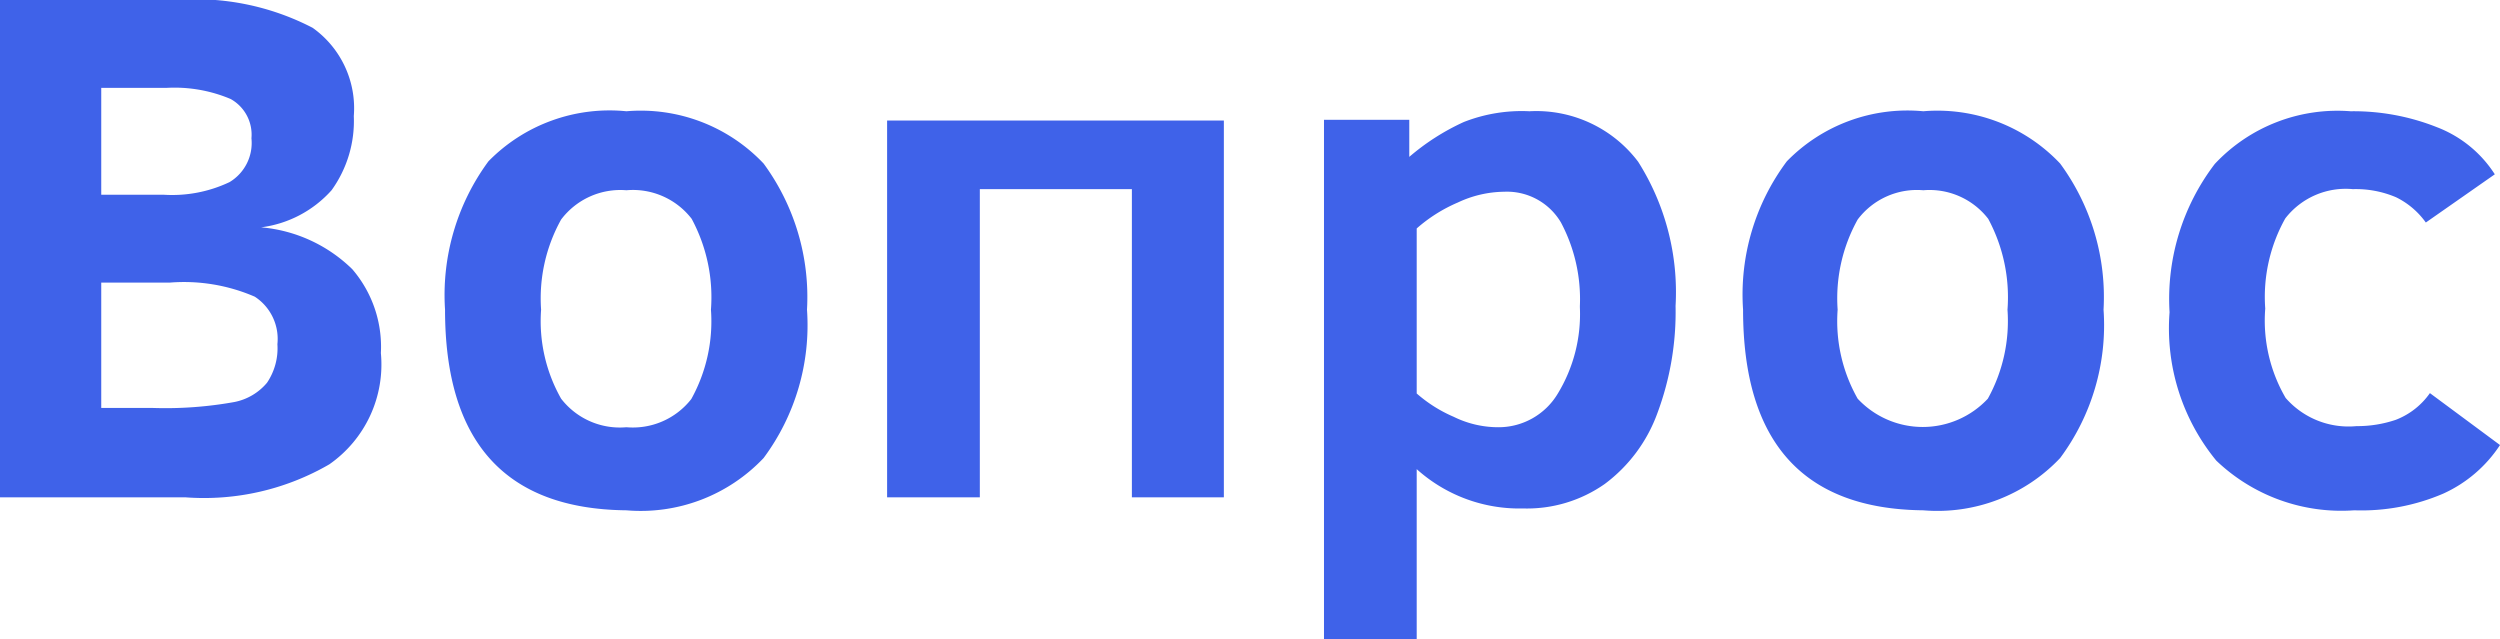 <svg xmlns="http://www.w3.org/2000/svg" viewBox="0 0 67.41 17.23"><defs><style>.cls-1{fill:#3f62e9;}</style></defs><title>Ресурс 7Ответ</title><g id="Слой_2" data-name="Слой 2"><g id="Слой_1-2" data-name="Слой 1"><path class="cls-1" d="M10.27,9.52a3.28,3.28,0,0,1-1.39,3A6.73,6.73,0,0,1,5,13.41H0V0H4.74A6.85,6.85,0,0,1,8.43.75,2.66,2.66,0,0,1,9.54,3.13a3.19,3.19,0,0,1-.6,2,3.07,3.07,0,0,1-1.9,1A4,4,0,0,1,9.5,7.26,3.21,3.21,0,0,1,10.27,9.52ZM6.78,3.73a1.1,1.1,0,0,0-.56-1.06,3.88,3.88,0,0,0-1.74-.3H2.73V5.25H4.4a3.61,3.61,0,0,0,1.79-.34A1.23,1.23,0,0,0,6.78,3.73Zm.7,5.55A1.36,1.36,0,0,0,6.87,8a4.8,4.8,0,0,0-2.29-.38H2.73V11H4.12a10.48,10.48,0,0,0,2.2-.16,1.53,1.53,0,0,0,.88-.52A1.66,1.66,0,0,0,7.48,9.28Z"/><path class="cls-1" d="M21.76,8.35a6,6,0,0,1-1.17,4,4.56,4.56,0,0,1-3.7,1.41Q12,13.71,12,8.35a6.08,6.08,0,0,1,1.17-4A4.57,4.57,0,0,1,16.89,3a4.56,4.56,0,0,1,3.7,1.41A6.08,6.08,0,0,1,21.76,8.35Zm-2.59,0a4.46,4.46,0,0,0-.52-2.45,2,2,0,0,0-1.76-.77,2,2,0,0,0-1.76.79,4.37,4.37,0,0,0-.54,2.43,4.24,4.24,0,0,0,.54,2.4,2,2,0,0,0,1.76.77,2,2,0,0,0,1.75-.76A4.32,4.32,0,0,0,19.17,8.35Z"/><path class="cls-1" d="M30.52,13.41V5.1h-4.1v8.31h-2.5V3.25H33V13.41Z"/><path class="cls-1" d="M45.18,8.25a7.81,7.81,0,0,1-.49,2.89,4.14,4.14,0,0,1-1.42,1.91,3.65,3.65,0,0,1-2.2.66,4.14,4.14,0,0,1-2.87-1.06v4.58H35.7v-14H38v1a6.19,6.19,0,0,1,1.47-.94A4.27,4.27,0,0,1,41.24,3a3.44,3.44,0,0,1,2.93,1.36A6.57,6.57,0,0,1,45.18,8.25Zm-2.58,0A4.4,4.4,0,0,0,42.09,6a1.69,1.69,0,0,0-1.53-.83,3,3,0,0,0-1.25.29,4.12,4.12,0,0,0-1.11.7v4.45a3.76,3.76,0,0,0,1,.63,2.72,2.72,0,0,0,1.21.28A1.86,1.86,0,0,0,42,10.62,4.12,4.12,0,0,0,42.6,8.29Z"/><path class="cls-1" d="M56.72,8.35a6,6,0,0,1-1.17,4,4.55,4.55,0,0,1-3.69,1.41Q47,13.71,47,8.35a6,6,0,0,1,1.18-4A4.54,4.54,0,0,1,51.86,3a4.55,4.55,0,0,1,3.69,1.41A6.08,6.08,0,0,1,56.72,8.35Zm-2.59,0a4.46,4.46,0,0,0-.52-2.45,2,2,0,0,0-1.75-.77,2,2,0,0,0-1.77.79,4.37,4.37,0,0,0-.54,2.43,4.24,4.24,0,0,0,.54,2.4,2.4,2.4,0,0,0,3.51,0A4.32,4.32,0,0,0,54.13,8.35Z"/><path class="cls-1" d="M67.41,12a3.61,3.61,0,0,1-1.53,1.31,5.59,5.59,0,0,1-2.4.45,4.88,4.88,0,0,1-3.72-1.34,5.62,5.62,0,0,1-1.26-4,6,6,0,0,1,1.22-4A4.53,4.53,0,0,1,63.38,3a6.09,6.09,0,0,1,2.33.43A3.22,3.22,0,0,1,67.27,4.7L65.41,6a2.15,2.15,0,0,0-.8-.68,2.77,2.77,0,0,0-1.17-.22,2.06,2.06,0,0,0-1.82.79,4.33,4.33,0,0,0-.54,2.43,4.14,4.14,0,0,0,.55,2.41,2.25,2.25,0,0,0,1.91.76,3.23,3.23,0,0,0,1.06-.17,2,2,0,0,0,.92-.72Z"/></g></g></svg>